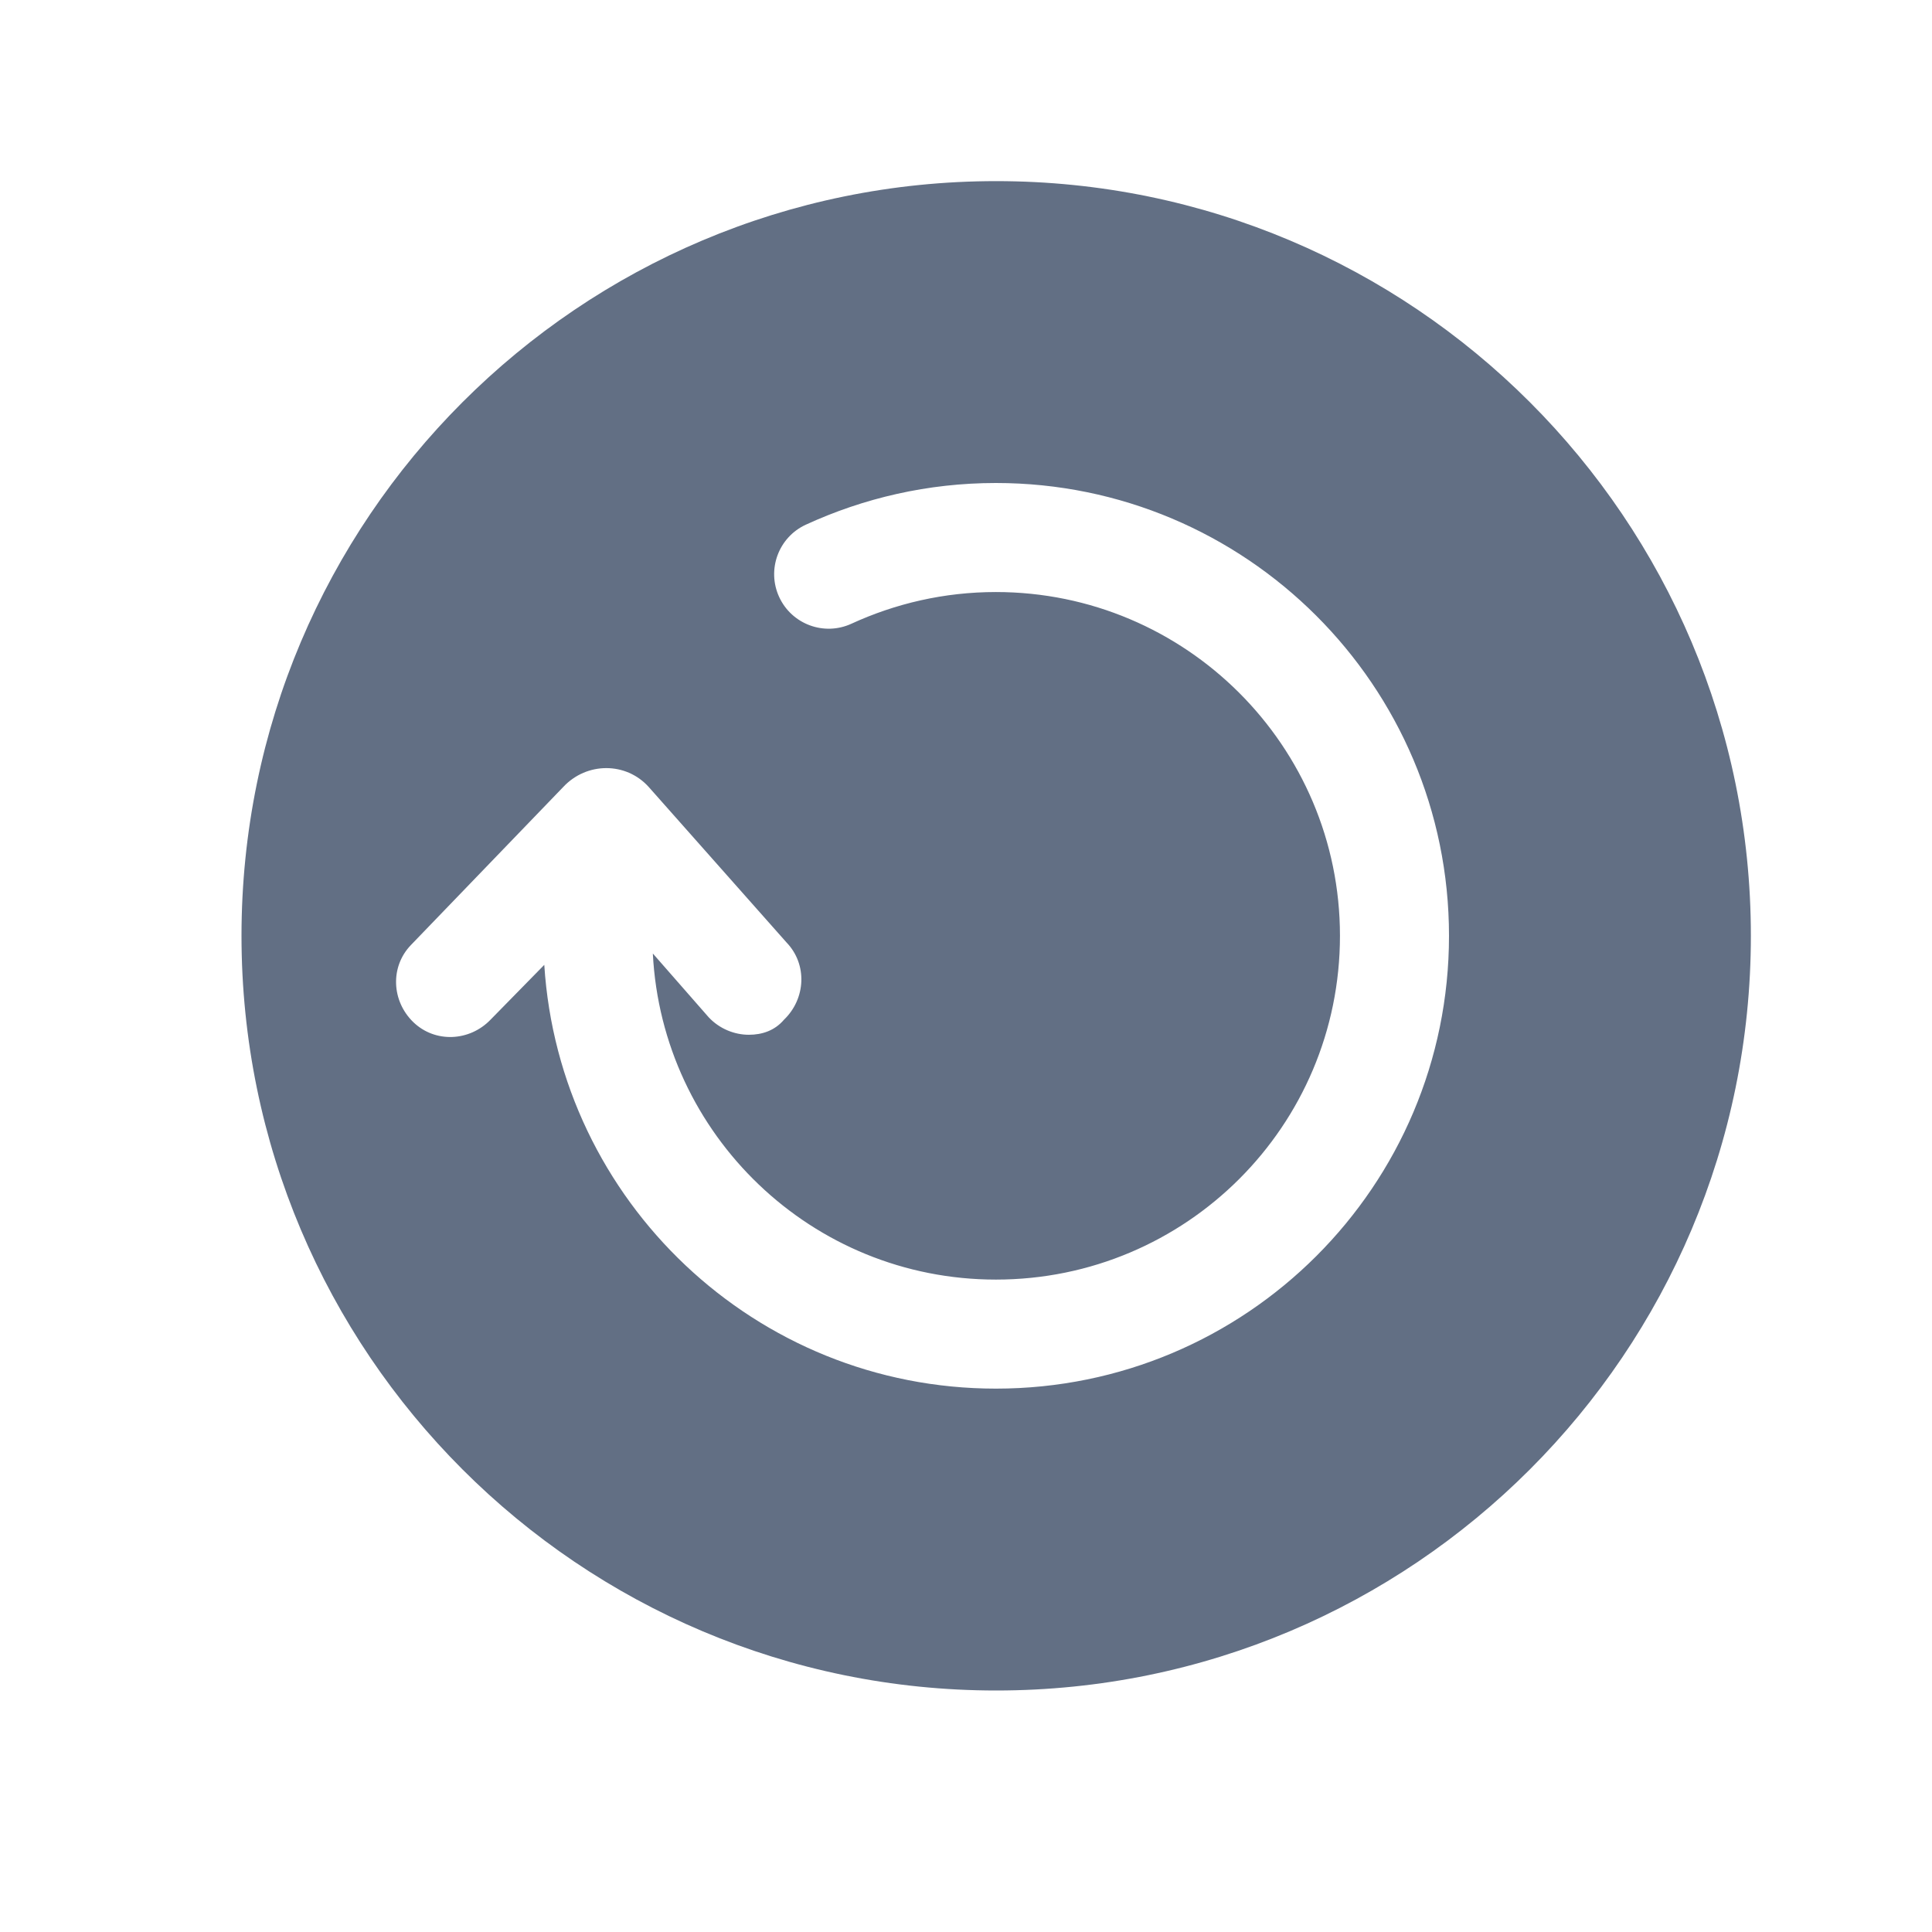 <svg width="32" height="32" viewBox="0 0 32 32" fill="none" xmlns="http://www.w3.org/2000/svg">
<path fill-rule="evenodd" clip-rule="evenodd" d="M4 15.5C4 8.596 9.596 3 16.5 3C23.404 3 29 8.596 29 15.5C29 22.404 23.404 28 16.5 28C9.596 28 4 22.404 4 15.5ZM16.495 9.806C15.637 9.806 14.829 9.997 14.102 10.331C13.649 10.539 13.113 10.34 12.905 9.887C12.697 9.434 12.895 8.898 13.348 8.69C14.301 8.252 15.365 8 16.495 8C20.631 8 24 11.354 24 15.5C24 19.645 20.642 23 16.495 23C12.508 23 9.263 19.891 9.015 15.981L8.125 16.889C7.778 17.25 7.208 17.278 6.847 16.931C6.486 16.583 6.458 16.014 6.806 15.653L9.329 13.035C9.718 12.618 10.37 12.618 10.745 13.035L13.028 15.611C13.375 15.972 13.347 16.542 12.986 16.889C12.833 17.069 12.625 17.139 12.403 17.139C12.167 17.139 11.917 17.042 11.736 16.847L10.813 15.793C10.966 18.797 13.446 21.194 16.495 21.194C19.646 21.194 22.194 18.647 22.194 15.5C22.194 12.354 19.637 9.806 16.495 9.806Z" fill="#626F84"/>
</svg>
